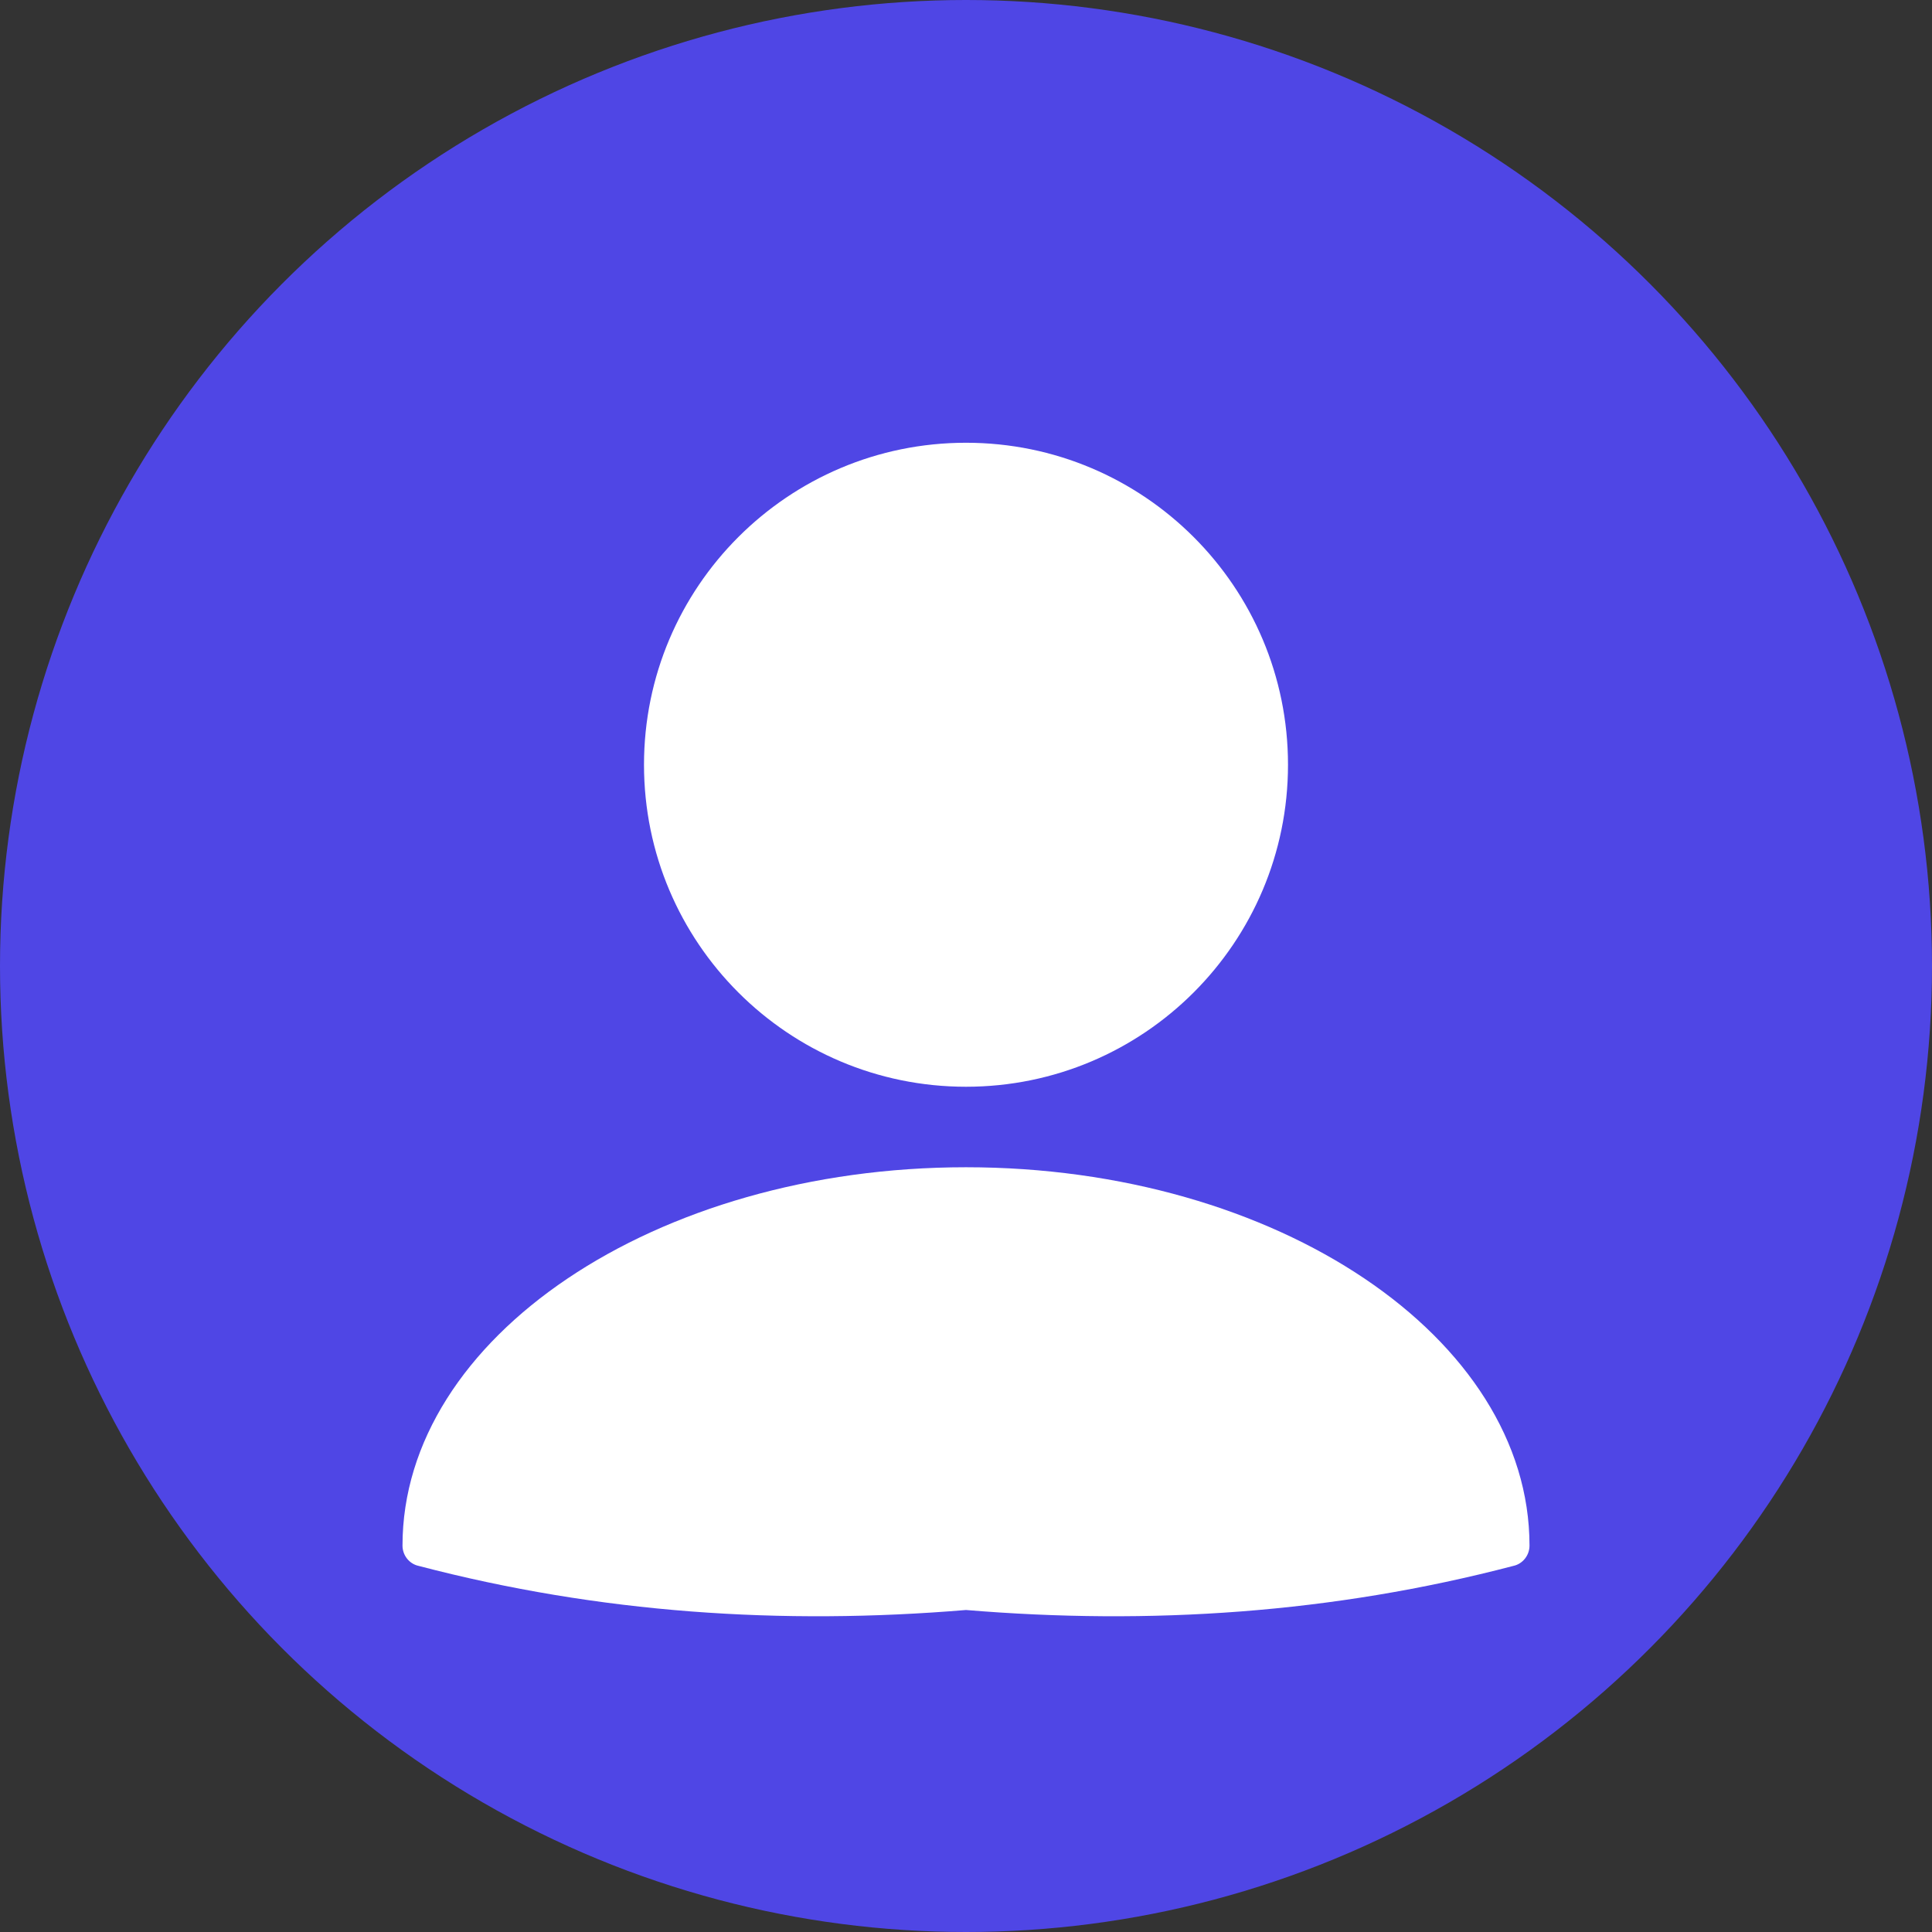 <?xml version="1.0" encoding="UTF-8"?>
<svg width="800px" height="800px" viewBox="0 0 24 24" version="1.1" xmlns="http://www.w3.org/2000/svg">
    <rect x="0" y="0" width="24" height="24" fill="#333333" stroke="none"/>
    <g stroke="none" stroke-width="1" fill="none" fill-rule="evenodd">
        <circle fill="#4F46E5" cx="12" cy="12" r="12"/>
        <path d="M12,13.5 C14.209,13.5 16,11.709 16,9.5 C16,7.291 14.209,5.5 12,5.5 C9.791,5.5 8,7.291 8,9.5 C8,11.709 9.791,13.5 12,13.5 Z" fill="#FFFFFF"/>
        <path d="M12,14.5 C8.134,14.5 5,16.619 5,19.2 C5,19.321 5.084,19.427 5.2,19.452 C7.448,20.041 9.716,20.19 12,20 C14.284,20.19 16.552,20.041 18.8,19.452 C18.916,19.427 19,19.321 19,19.2 C19,16.619 15.866,14.5 12,14.5 Z" fill="#FFFFFF"/>
    </g>
</svg>
